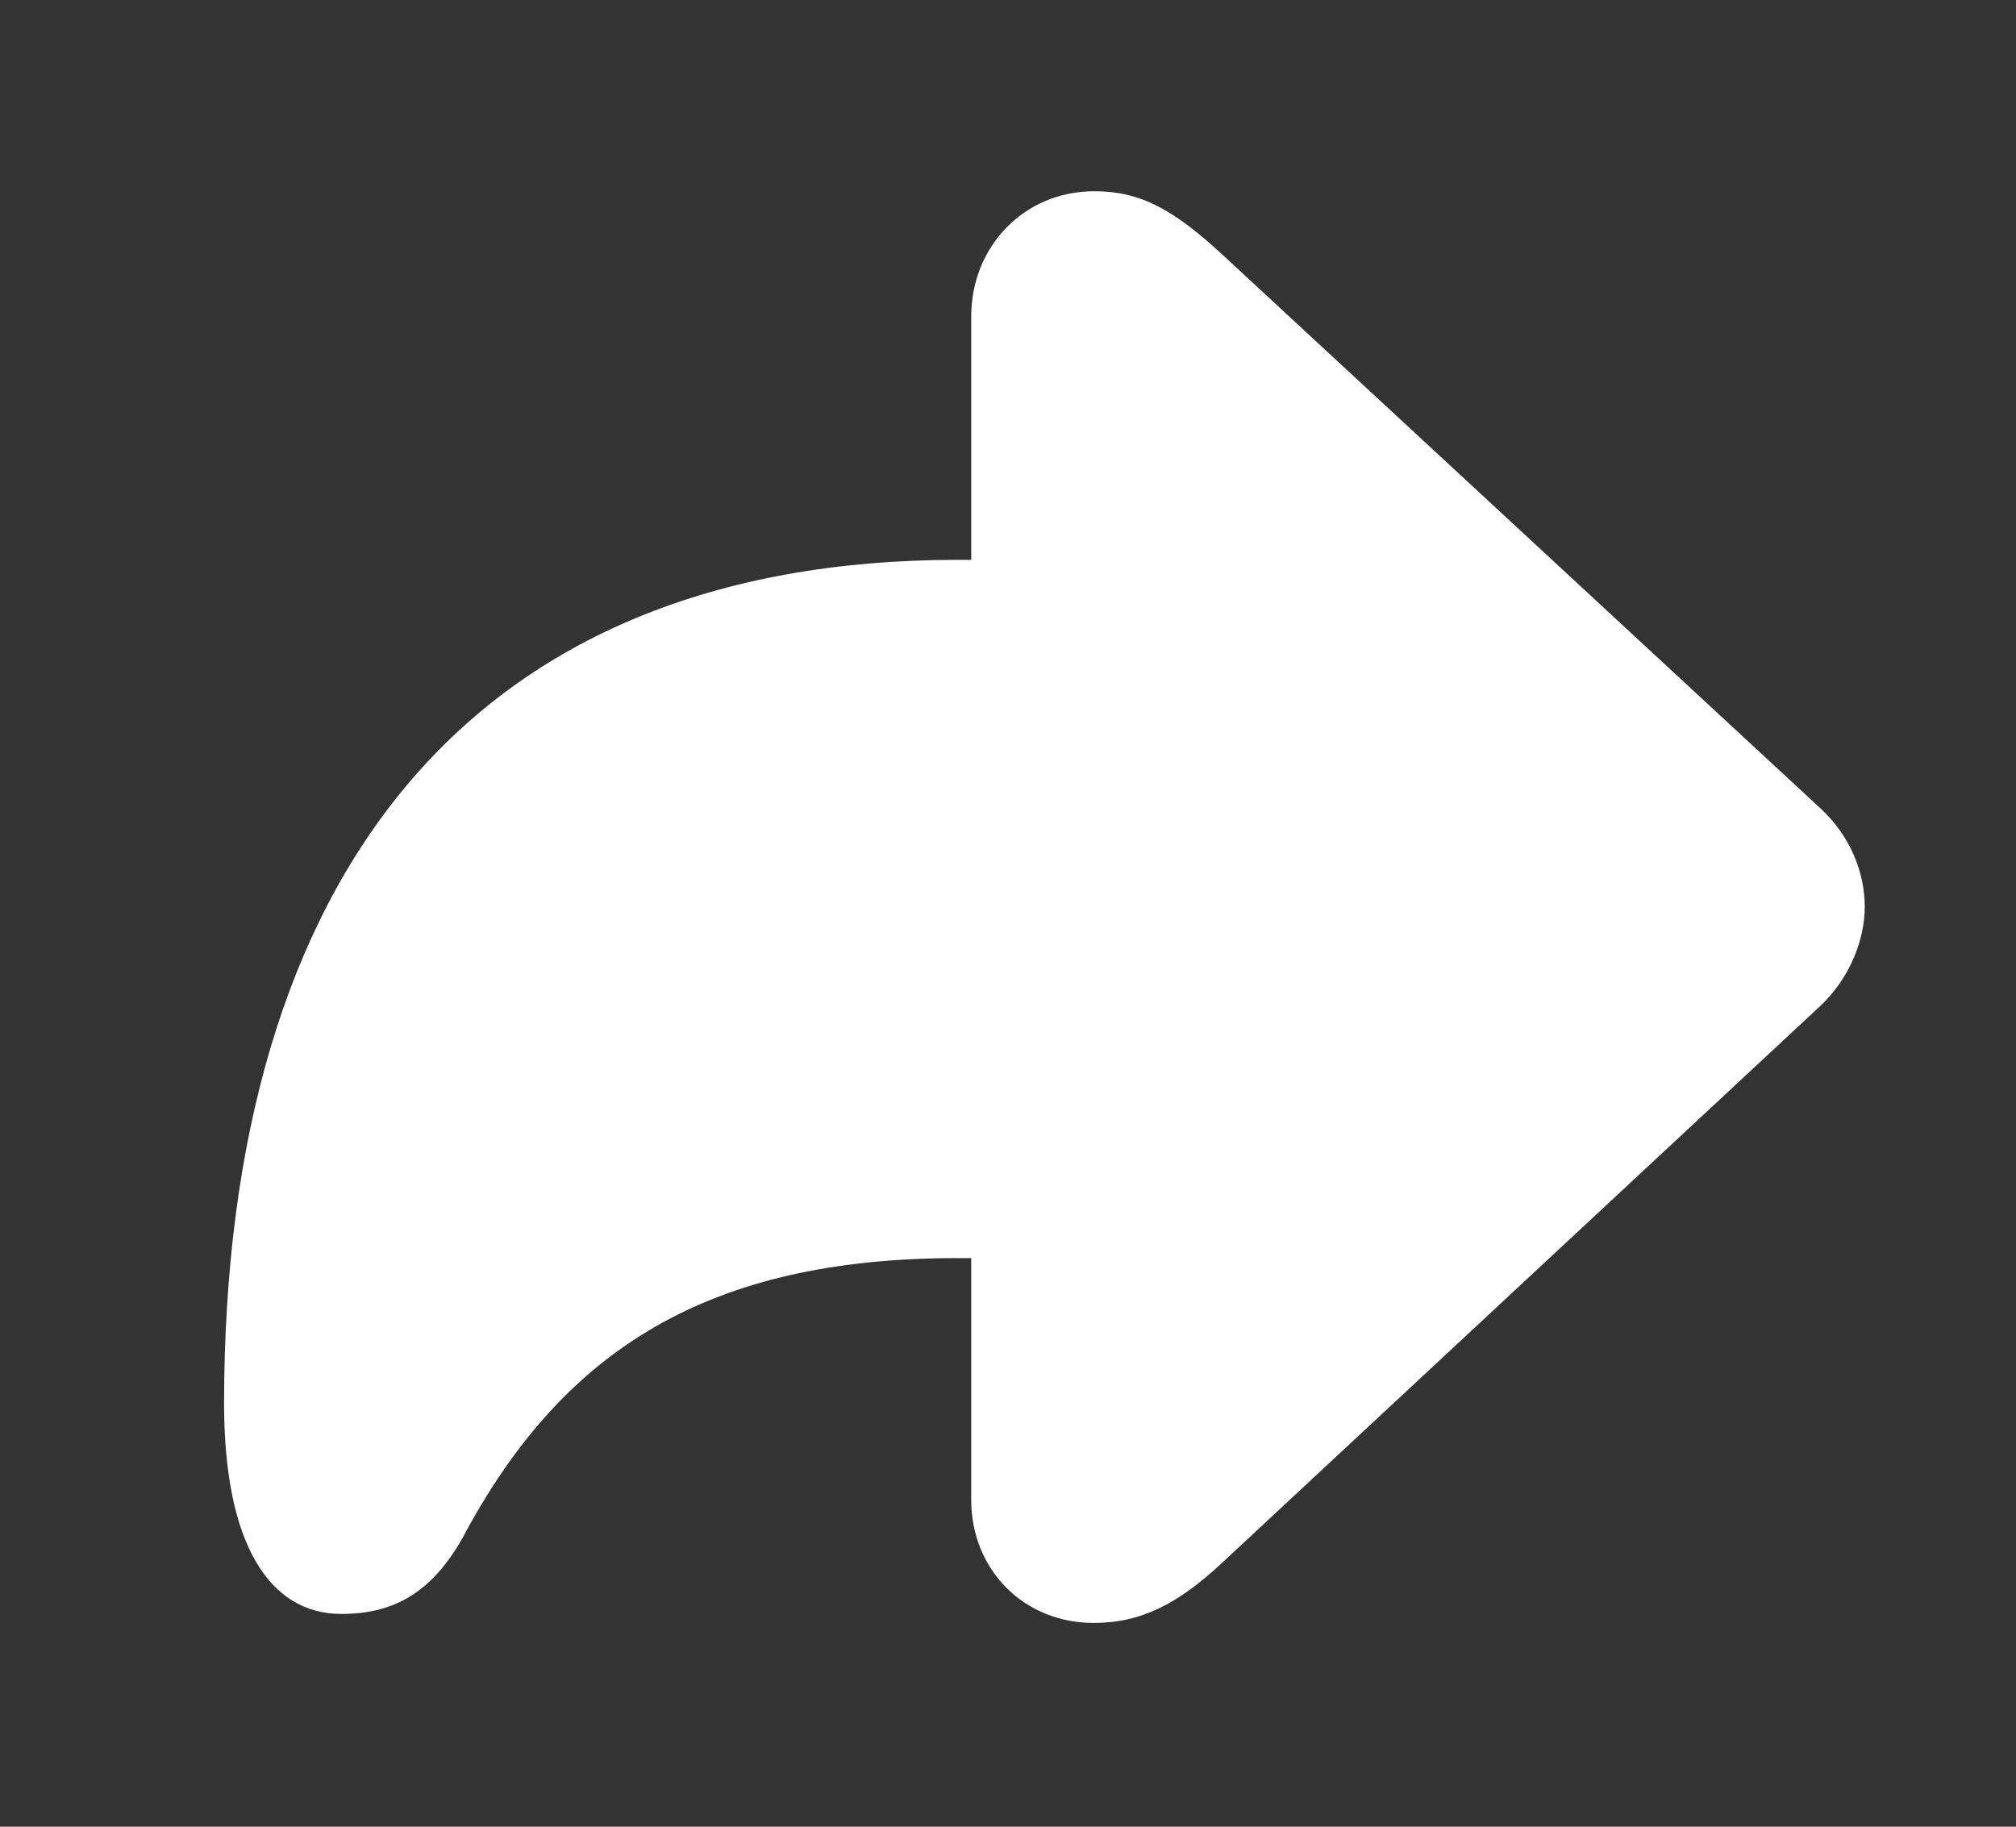 <svg width="32" height="29" viewBox="0 0 32 29" fill="none" xmlns="http://www.w3.org/2000/svg">
    <rect x="0" y="0" width="32" height="29" fill="#333333" stroke="none"/>
    <path d="M17.359 25.765C16.25 25.765 15.416 24.919 15.416 23.811V19.973H15.201C11.244 19.973 8.98 21.427 7.418 24.275C6.882 25.312 6.227 25.622 5.416 25.622C4.272 25.622 3.557 24.502 3.557 22.285C3.557 13.882 7.478 8.888 15.201 8.888H15.416V5.026C15.416 3.918 16.25 3.036 17.371 3.036C18.098 3.036 18.622 3.322 19.397 4.037L28.896 12.833C29.385 13.286 29.599 13.87 29.599 14.395C29.599 14.907 29.373 15.515 28.896 15.968L19.397 24.812C18.694 25.467 18.11 25.765 17.359 25.765Z" fill="white"/>
</svg>